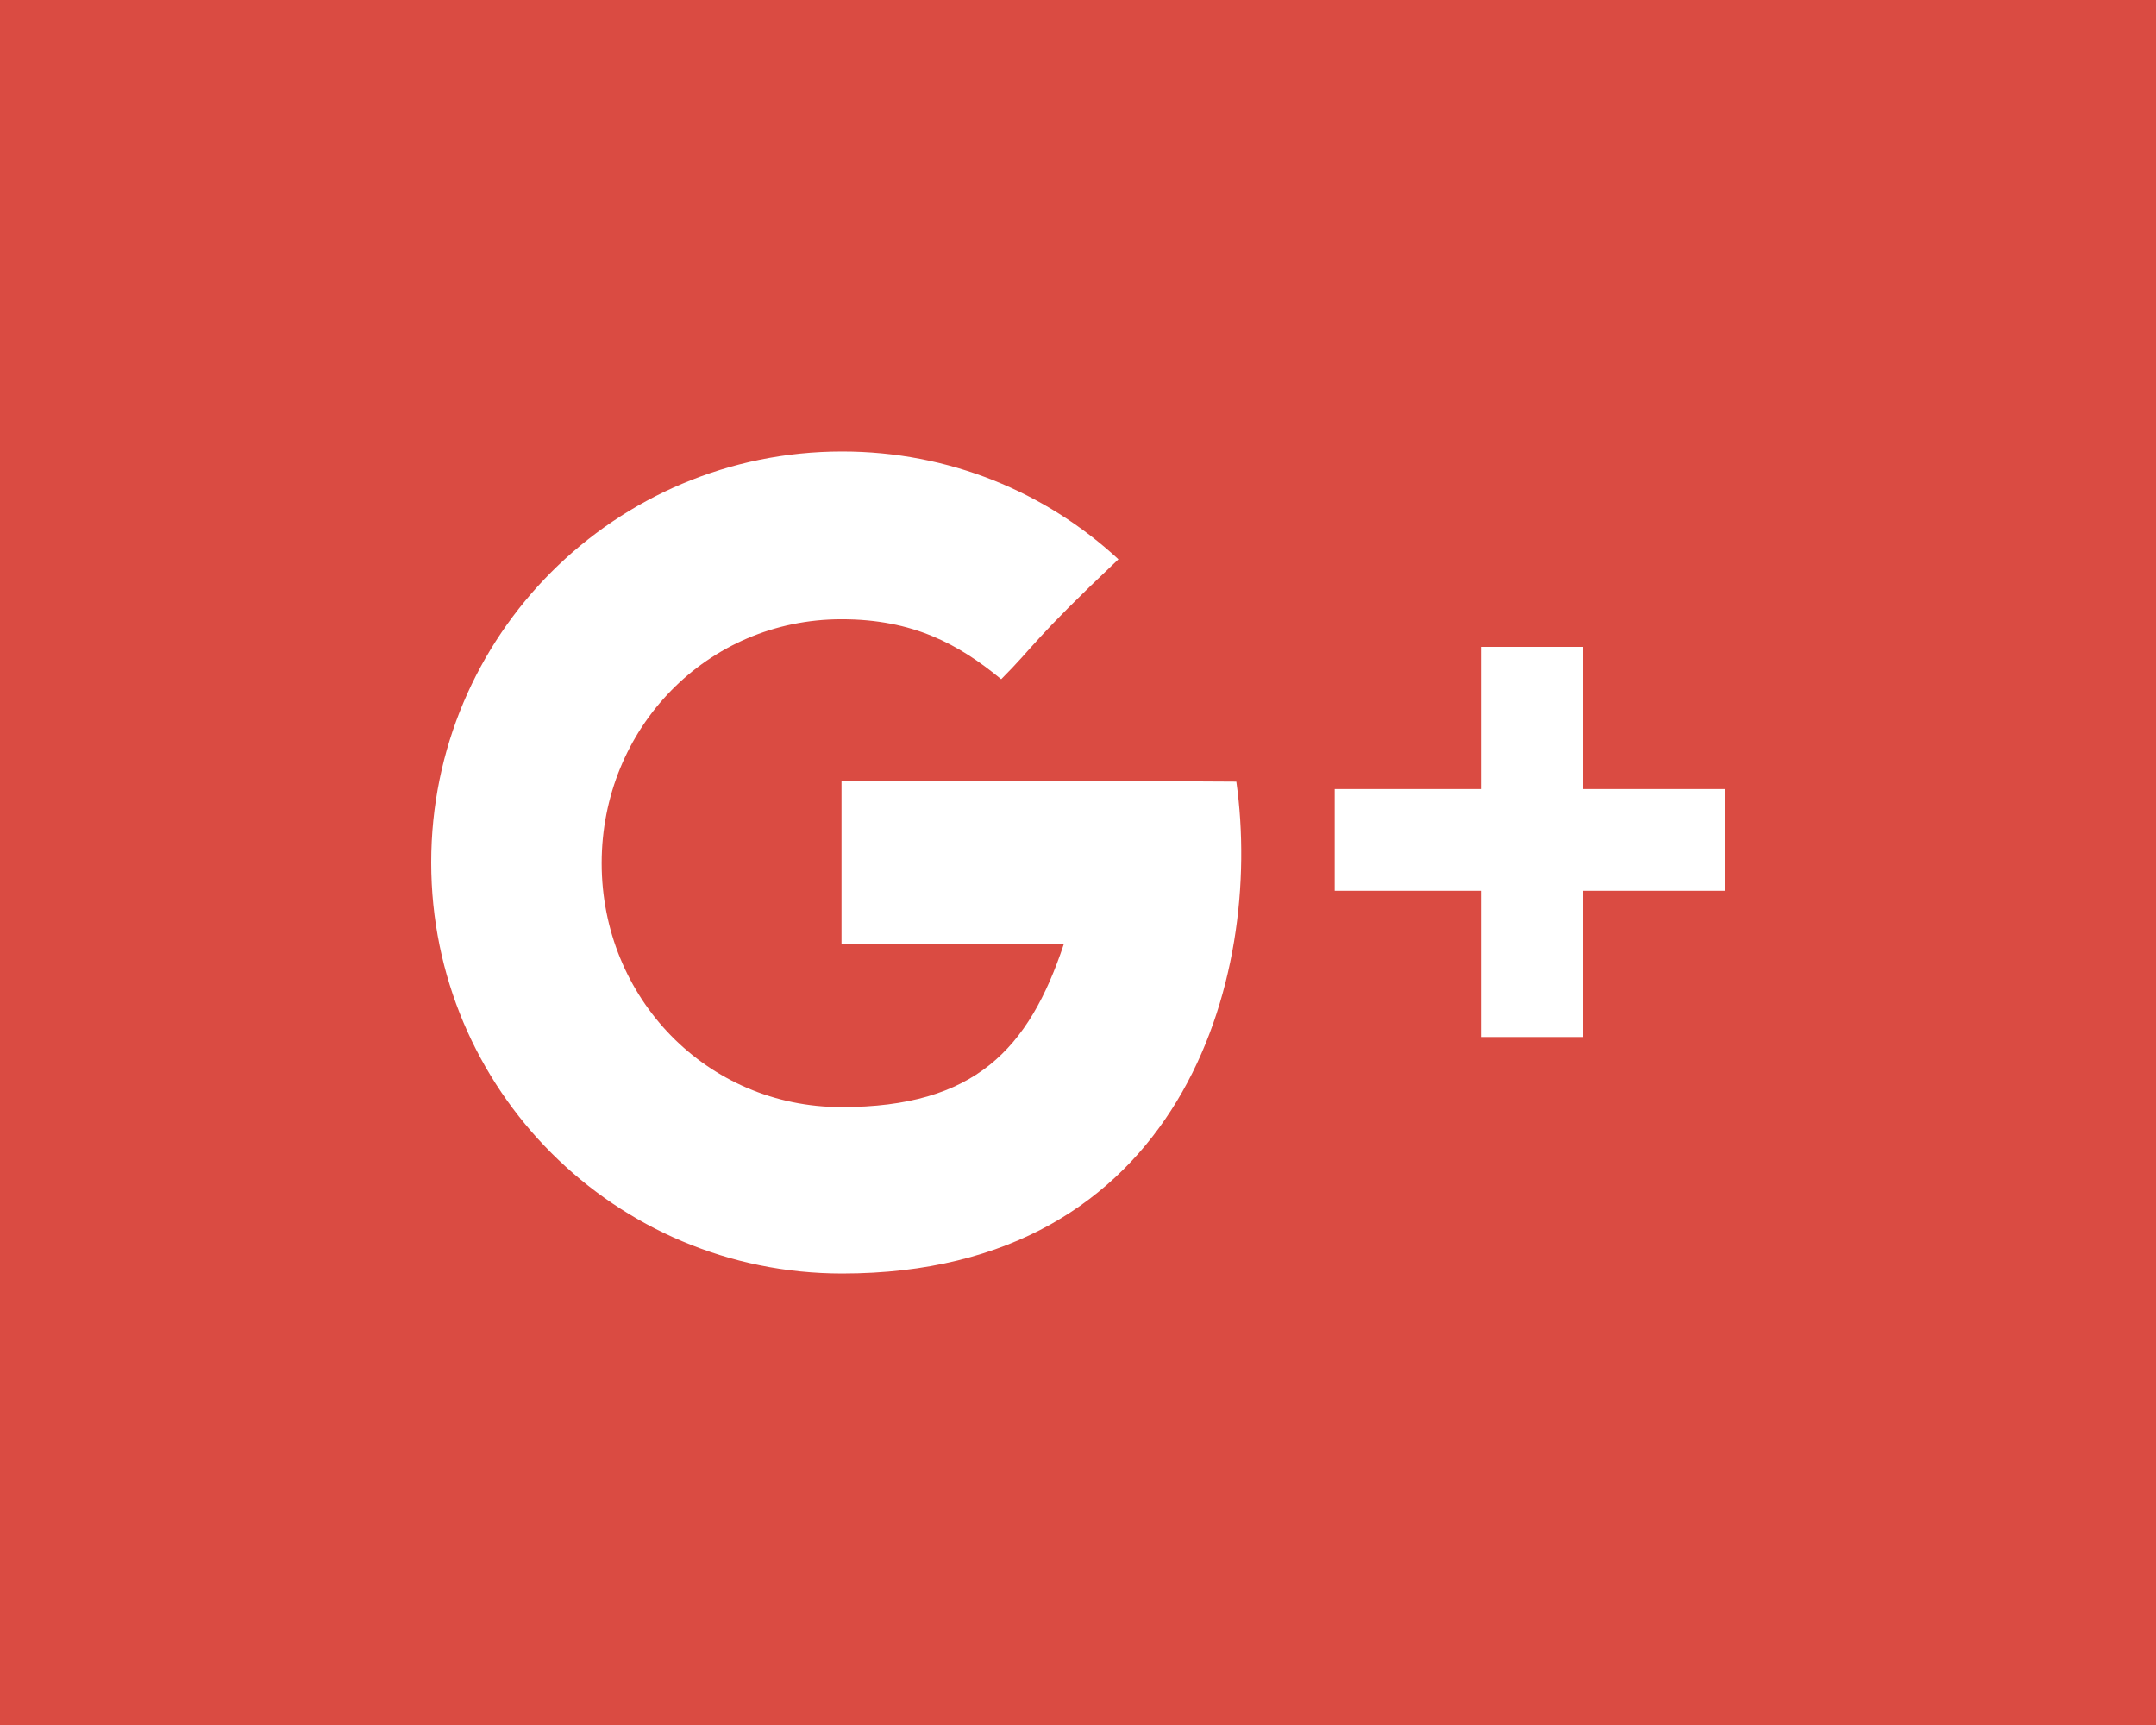 <?xml version="1.0" encoding="utf-8"?>
<!-- Generator: Adobe Illustrator 19.0.0, SVG Export Plug-In . SVG Version: 6.00 Build 0)  -->
<svg version="1.1" xmlns="http://www.w3.org/2000/svg" xmlns:xlink="http://www.w3.org/1999/xlink" x="0px" y="0px"
	 viewBox="0 0 320 256" style="enable-background:new 0 0 320 256;" xml:space="preserve">
<style type="text/css">
	.st0{fill:#DA4B42;}
	.st1{fill:#FFFFFF;}
</style>
<g id="Guides">
</g>
<g id="Layer_2">
	<rect id="XMLID_1_" class="st0" width="320" height="256"/>
	<g id="XMLID_246_">
		<g id="XMLID_30_">
			<path id="XMLID_31_" class="st1" d="M124.9,115.9v24.2c0,0,23.4,0,33,0c-5.2,15.6-13.2,24.2-33,24.2c-20,0-35.6-16.2-35.6-36.2
				s15.6-36.2,35.6-36.2c10.6,0,17.4,3.7,23.7,8.9c5-5,4.6-5.7,17.4-17.8C155.2,73,140.8,67,125,67c-33.7,0-61,27.3-61,61
				s27.3,61,61,61c50.3,0,62.6-43.8,58.5-73C171.6,115.9,124.9,115.9,124.9,115.9z M234.9,117.1V96h-15.1v21.1h-21.7v15.1h21.7v21.7
				h15.1v-21.7H256v-15.1H234.9z"/>
		</g>
	</g>
</g>
</svg>
